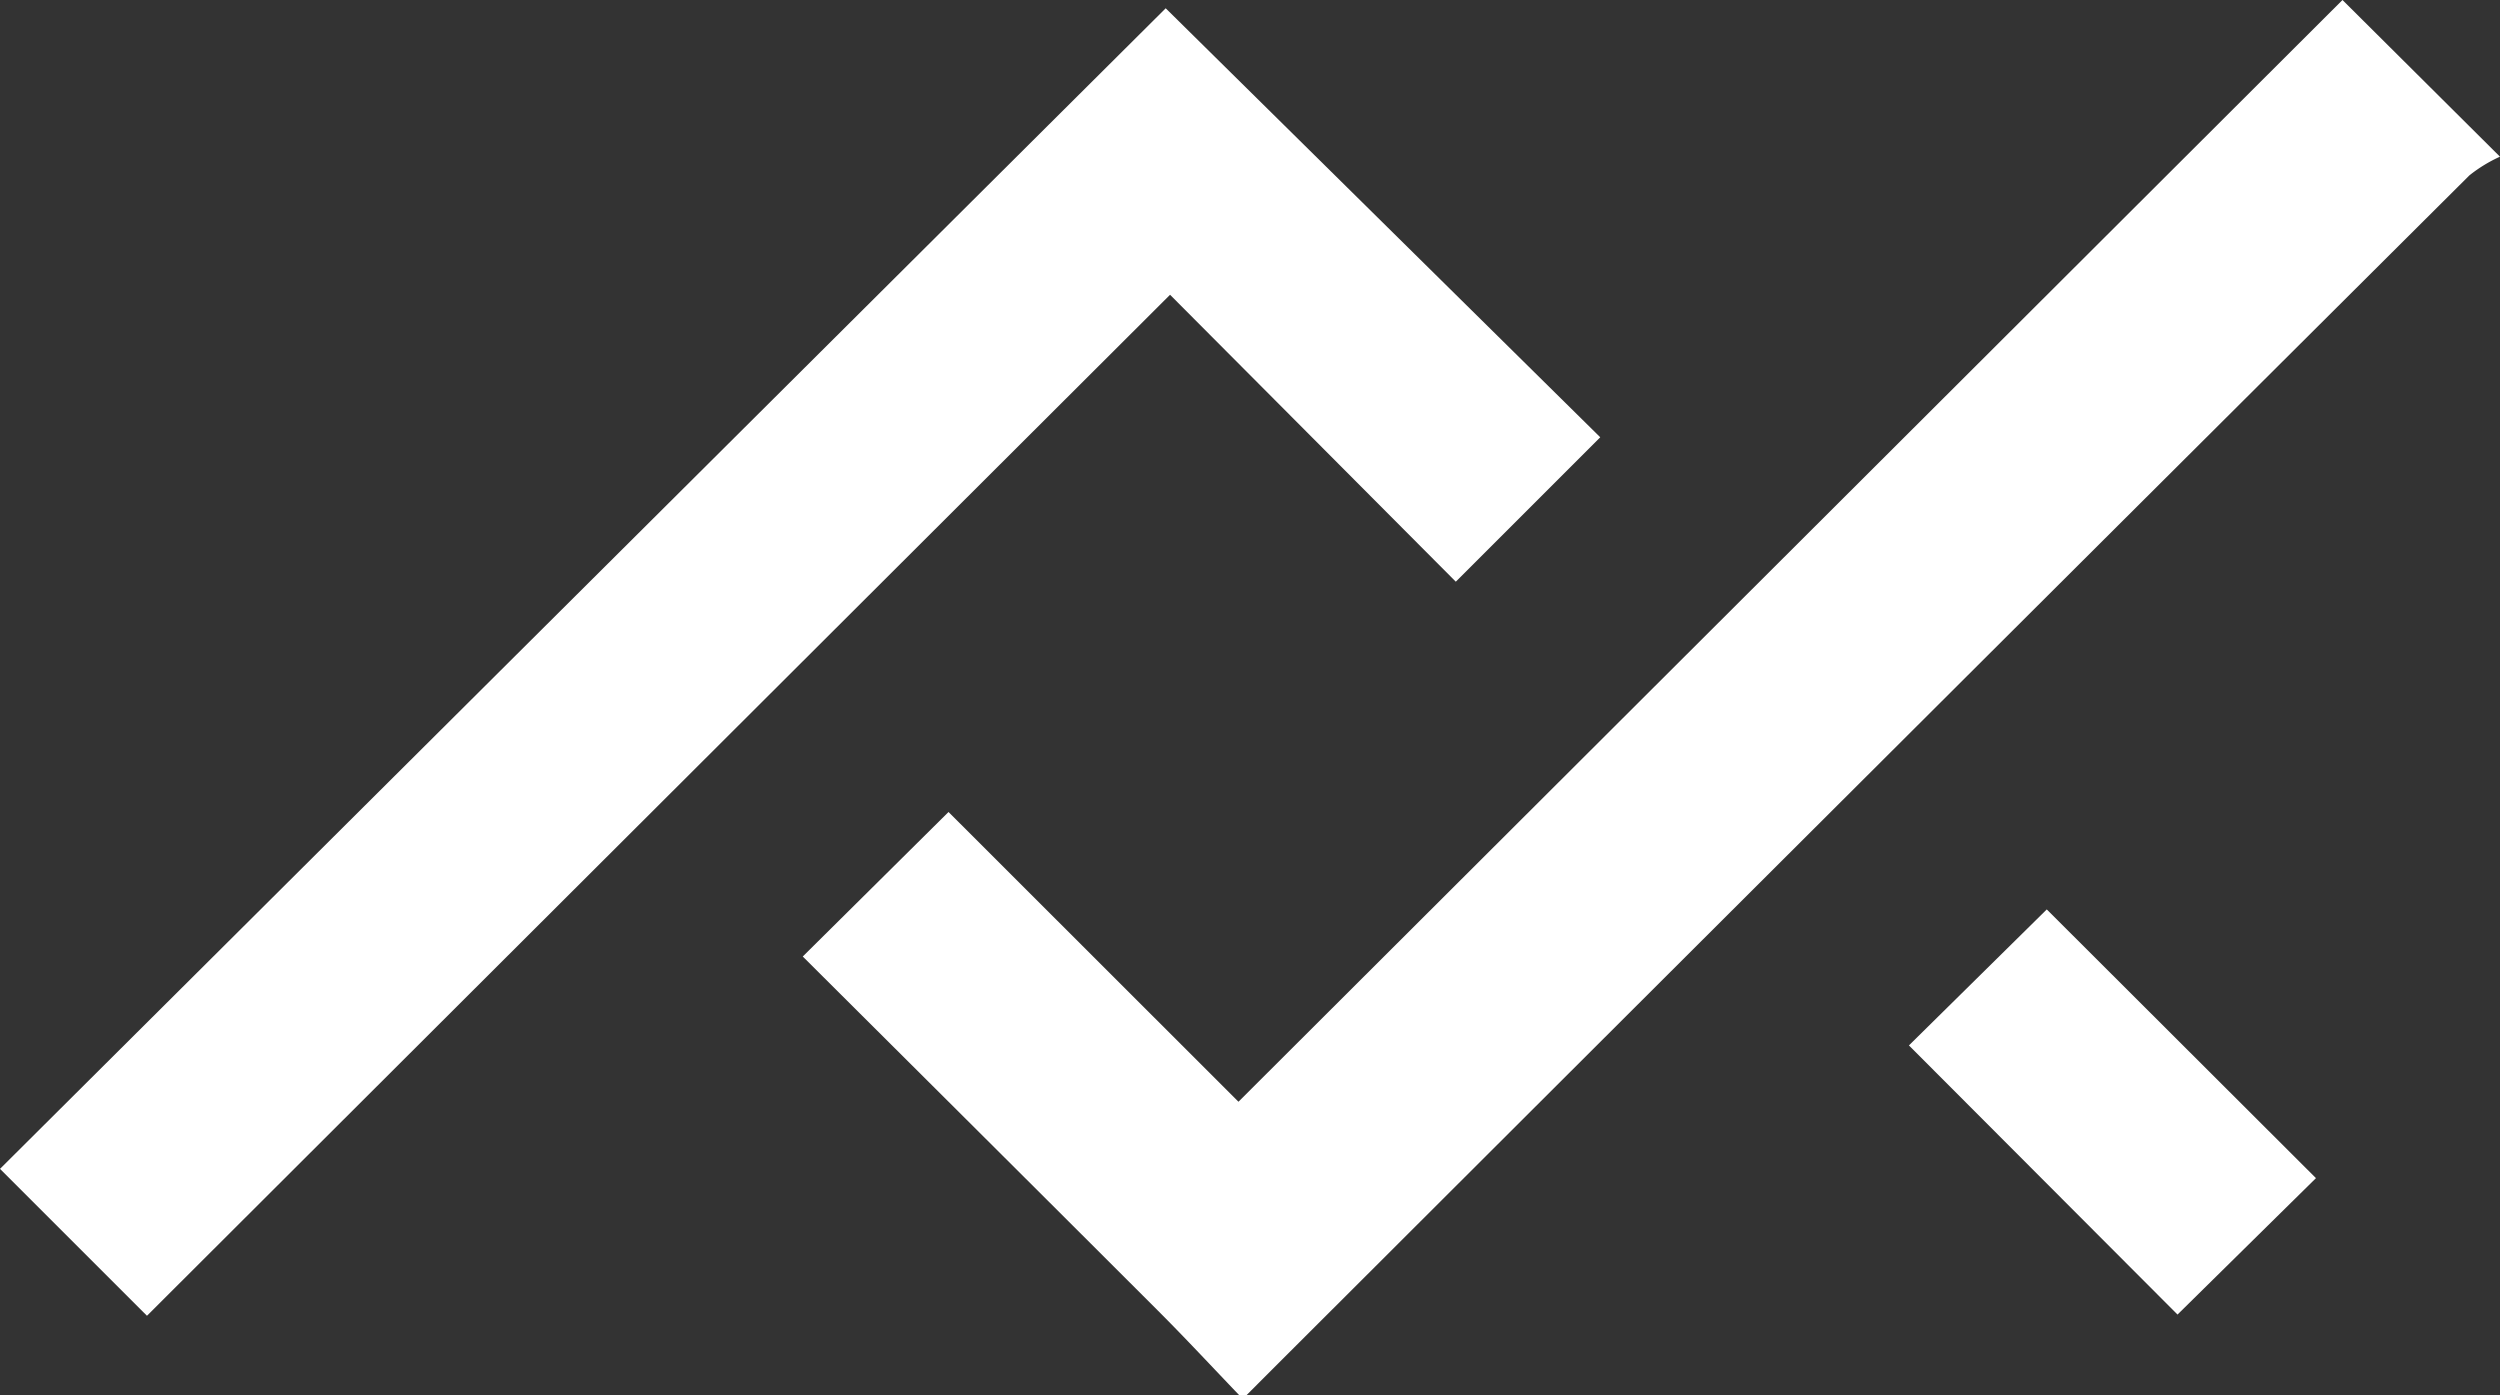 <svg id="Group_6104" data-name="Group 6104" xmlns="http://www.w3.org/2000/svg" xmlns:xlink="http://www.w3.org/1999/xlink" width="75.757" height="42.283" viewBox="0 0 75.757 42.283">
  <rect x="0" y="0" width="75.757" height="42.283" fill="#333333" stroke="none"/>
  <defs>
    <clipPath id="clip-path">
      <rect id="Rectangle_1103" data-name="Rectangle 1103" width="75.757" height="42.283" fill="#fff"/>
    </clipPath>
  </defs>
  <g id="Group_6004" data-name="Group 6004" transform="translate(0)">
    <g id="Group_6003" data-name="Group 6003" clip-path="url(#clip-path)">
      <path id="Path_1271" data-name="Path 1271" d="M199.687,42.283c-.822-.857-1.63-1.729-2.47-2.568-3.6-3.6-7.209-7.19-10.761-10.73l4.417-4.379,8.786,8.78L233.114,0l4.772,4.748a4.359,4.359,0,0,0-.928.568q-17.022,16.955-34.023,33.932-1.52,1.516-3.038,3.035Z" transform="translate(-162.13)" fill="#fff"/>
      <path id="Path_1272" data-name="Path 1272" d="M4.452,41.543,0,37.093,35.324,1.924l13.168,13L44.115,19.3l-8.659-8.695-31,30.937" transform="translate(0 -1.673)" fill="#fff"/>
      <path id="Path_1273" data-name="Path 1273" d="M455.716,219.367l-4.195,4.134-8.139-8.156,4.177-4.121,8.157,8.143" transform="translate(-385.536 -183.666)" fill="#fff"/>
    </g>
  </g>
</svg>
